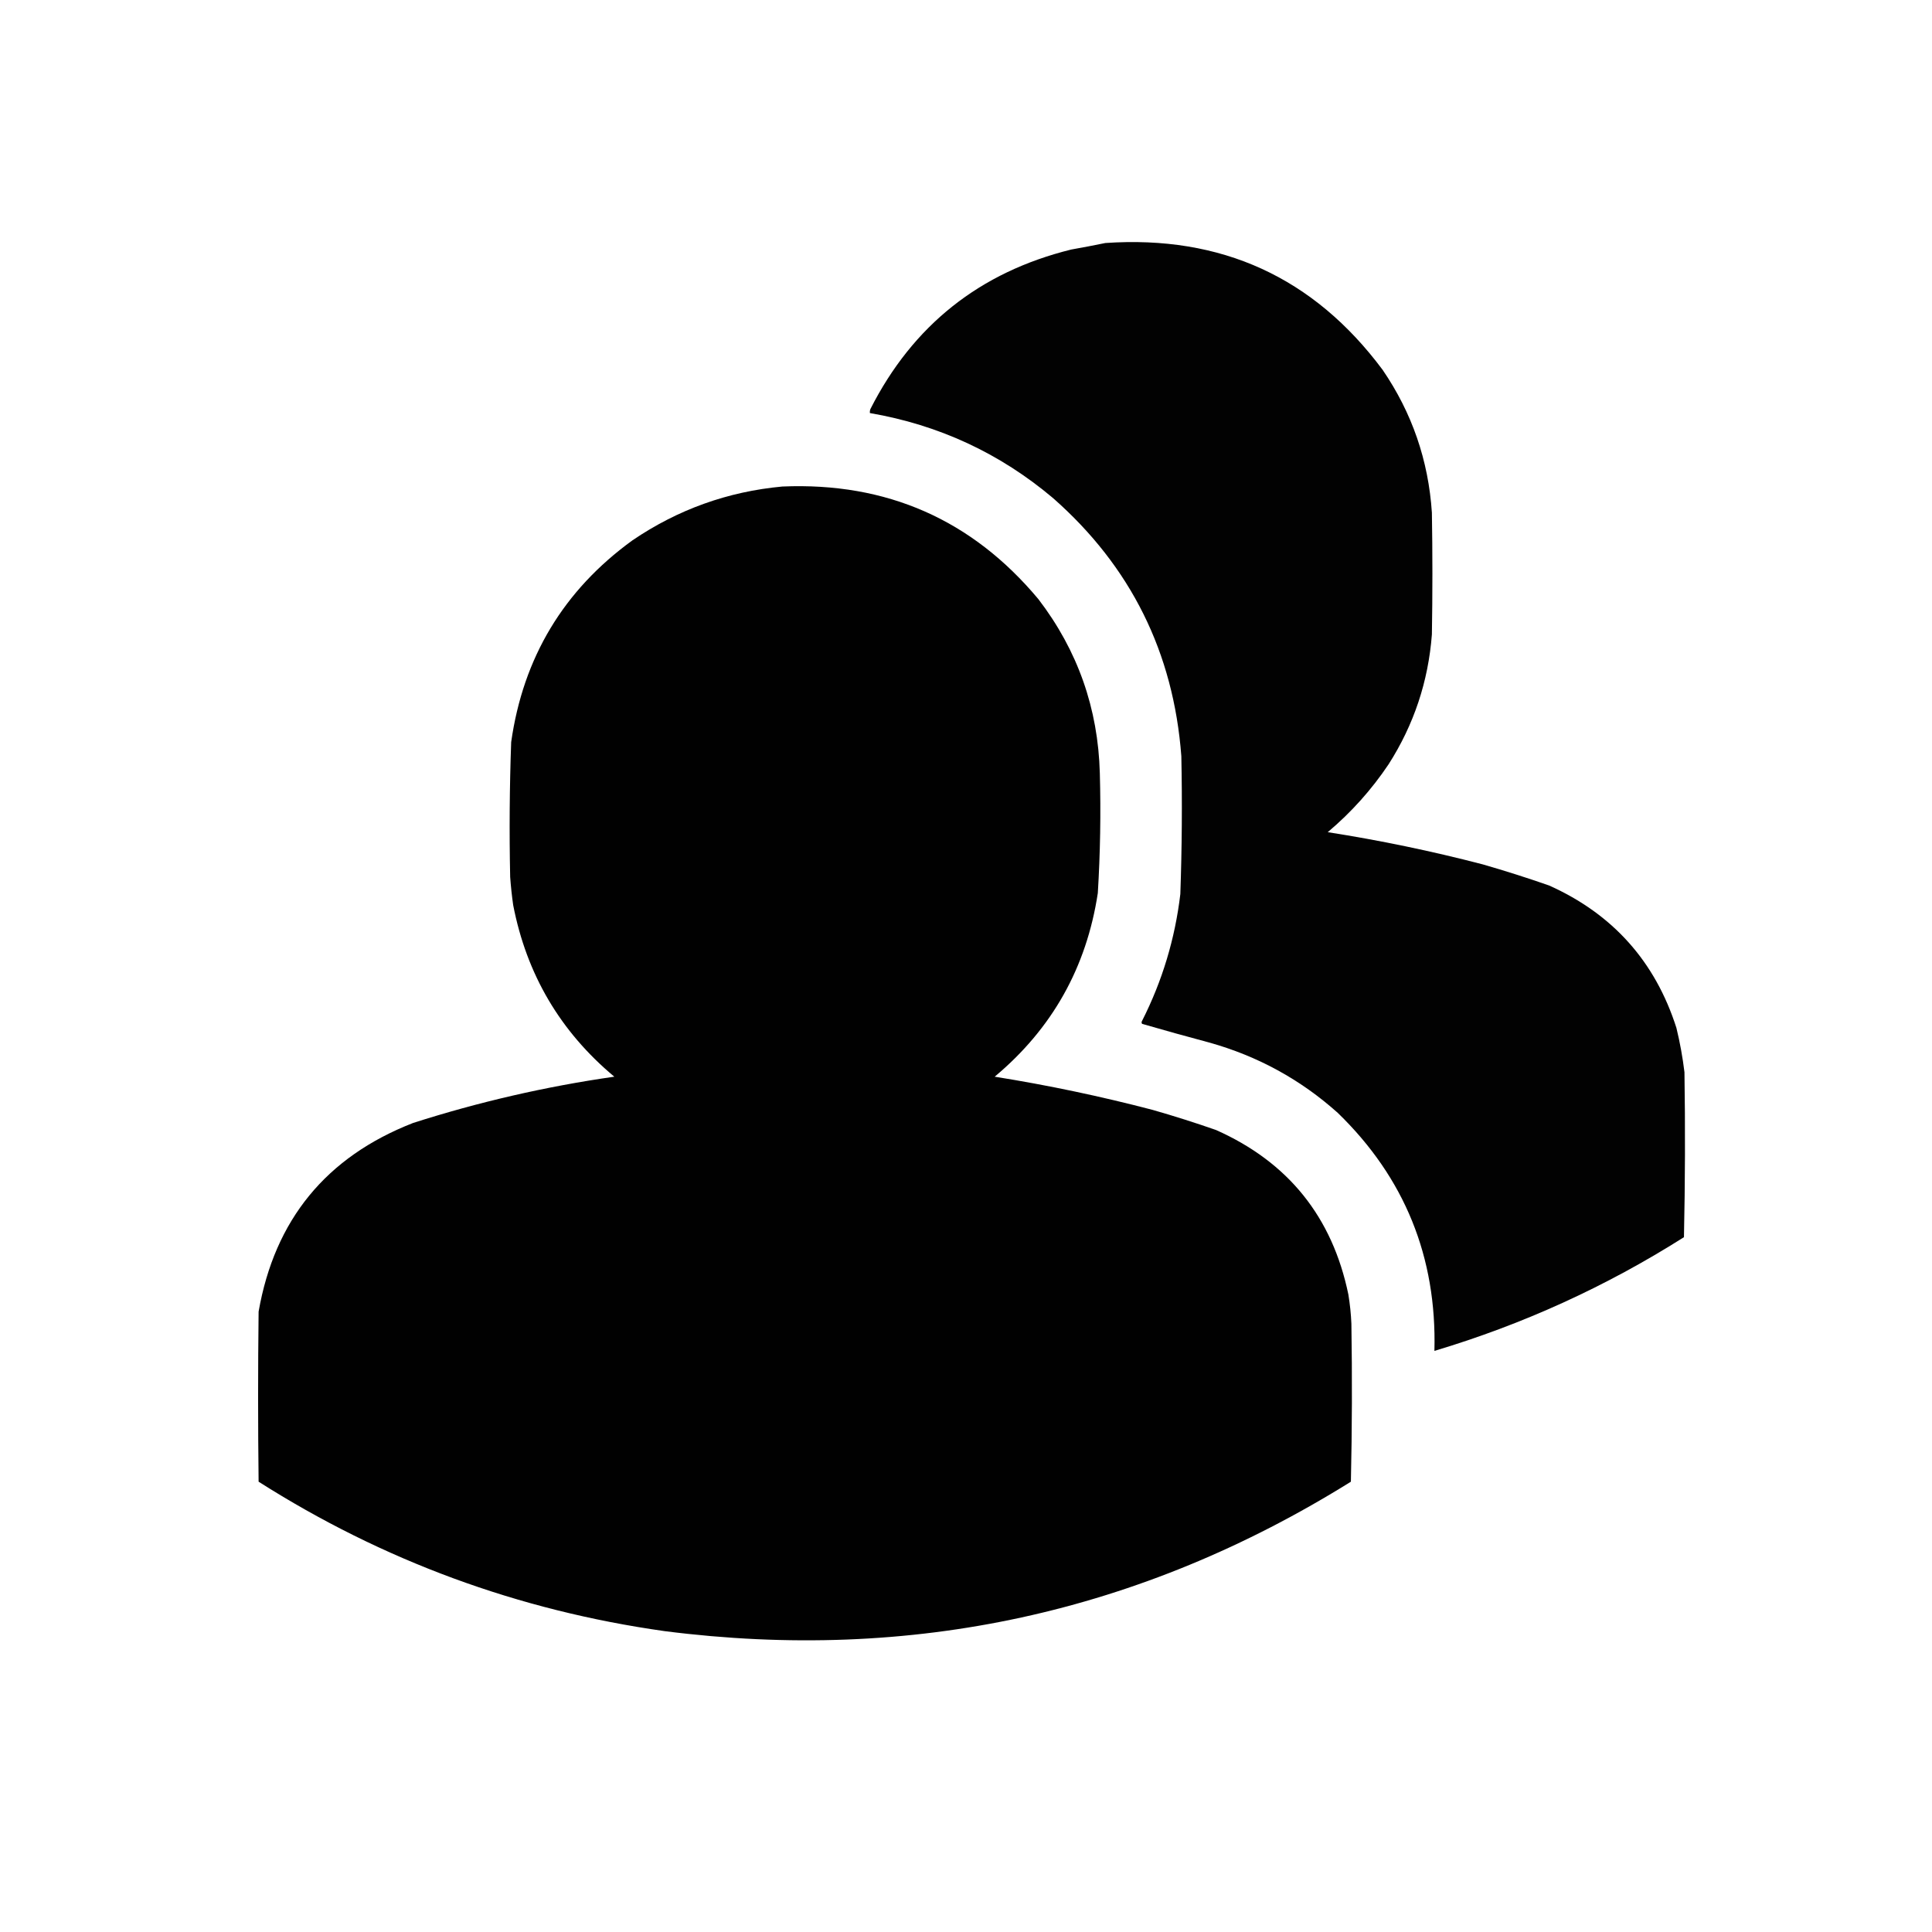 <?xml version="1.0" encoding="UTF-8"?>
<!DOCTYPE svg PUBLIC "-//W3C//DTD SVG 1.1//EN" "http://www.w3.org/Graphics/SVG/1.1/DTD/svg11.dtd">
<svg xmlns="http://www.w3.org/2000/svg" version="1.1" width="1920px" height="1920px" style="shape-rendering:geometricPrecision; text-rendering:geometricPrecision; image-rendering:optimizeQuality; fill-rule:evenodd; clip-rule:evenodd" xmlns:xlink="http://www.w3.org/1999/xlink">
<g><path style="opacity:0.991" fill="#000000" d="M 1098.5,241.5 C 1213.71,233.577 1305.54,275.577 1374,367.5C 1403.24,410.209 1419.57,457.542 1423,509.5C 1423.67,549.833 1423.67,590.167 1423,630.5C 1419.43,677.205 1405.1,720.205 1380,759.5C 1363.05,784.785 1342.89,807.285 1319.5,827C 1371.35,835.103 1422.68,845.77 1473.5,859C 1495.64,865.373 1517.64,872.373 1539.5,880C 1602.75,908.357 1644.92,955.524 1666,1021.5C 1669.53,1036.01 1672.2,1050.68 1674,1065.5C 1674.83,1120.17 1674.67,1174.84 1673.5,1229.5C 1596.06,1278.55 1513.39,1316.22 1425.5,1342.5C 1427.95,1249.29 1395.95,1170.46 1329.5,1106C 1292.47,1072.81 1249.8,1049.48 1201.5,1036C 1179.24,1030.06 1157.07,1023.89 1135,1017.5C 1134.33,1016.5 1134.33,1015.5 1135,1014.5C 1155.08,974.848 1167.75,932.848 1173,888.5C 1174.6,842.851 1174.93,797.184 1174,751.5C 1166.23,648.454 1123.73,562.954 1046.5,495C 993.722,450.453 933.056,422.286 864.5,410.5C 864.343,409.127 864.51,407.793 865,406.5C 907.221,323.283 973.721,270.45 1064.5,248C 1076,245.959 1087.33,243.793 1098.5,241.5 Z"/></g>
<g><path style="opacity:0.995" fill="#000000" d="M 777.5,483.5 C 881.168,479.105 966.001,516.438 1032,595.5C 1070.97,646.401 1091.3,704.068 1093,768.5C 1094.09,808.204 1093.42,847.87 1091,887.5C 1079.79,961.43 1045.63,1022.26 988.5,1070C 1041.36,1078.44 1093.69,1089.44 1145.5,1103C 1166.7,1109.07 1187.7,1115.73 1208.5,1123C 1280.23,1154.92 1324.07,1209.42 1340,1286.5C 1341.58,1296.11 1342.58,1305.77 1343,1315.5C 1343.83,1367.84 1343.67,1420.17 1342.5,1472.5C 1133.26,1602.9 905.926,1652.4 660.5,1621C 515.041,1600.49 380.541,1550.99 257,1472.5C 256.333,1416.17 256.333,1359.83 257,1303.5C 272.956,1212.21 324.122,1149.71 410.5,1116C 475.869,1095.06 542.535,1079.73 610.5,1070C 556.852,1025.23 523.352,968.394 510,899.5C 508.671,890.201 507.671,880.868 507,871.5C 506.06,826.814 506.393,782.147 508,737.5C 519.92,653.463 560.086,586.63 628.5,537C 673.574,506.364 723.241,488.531 777.5,483.5 Z"/></g>
</svg>
